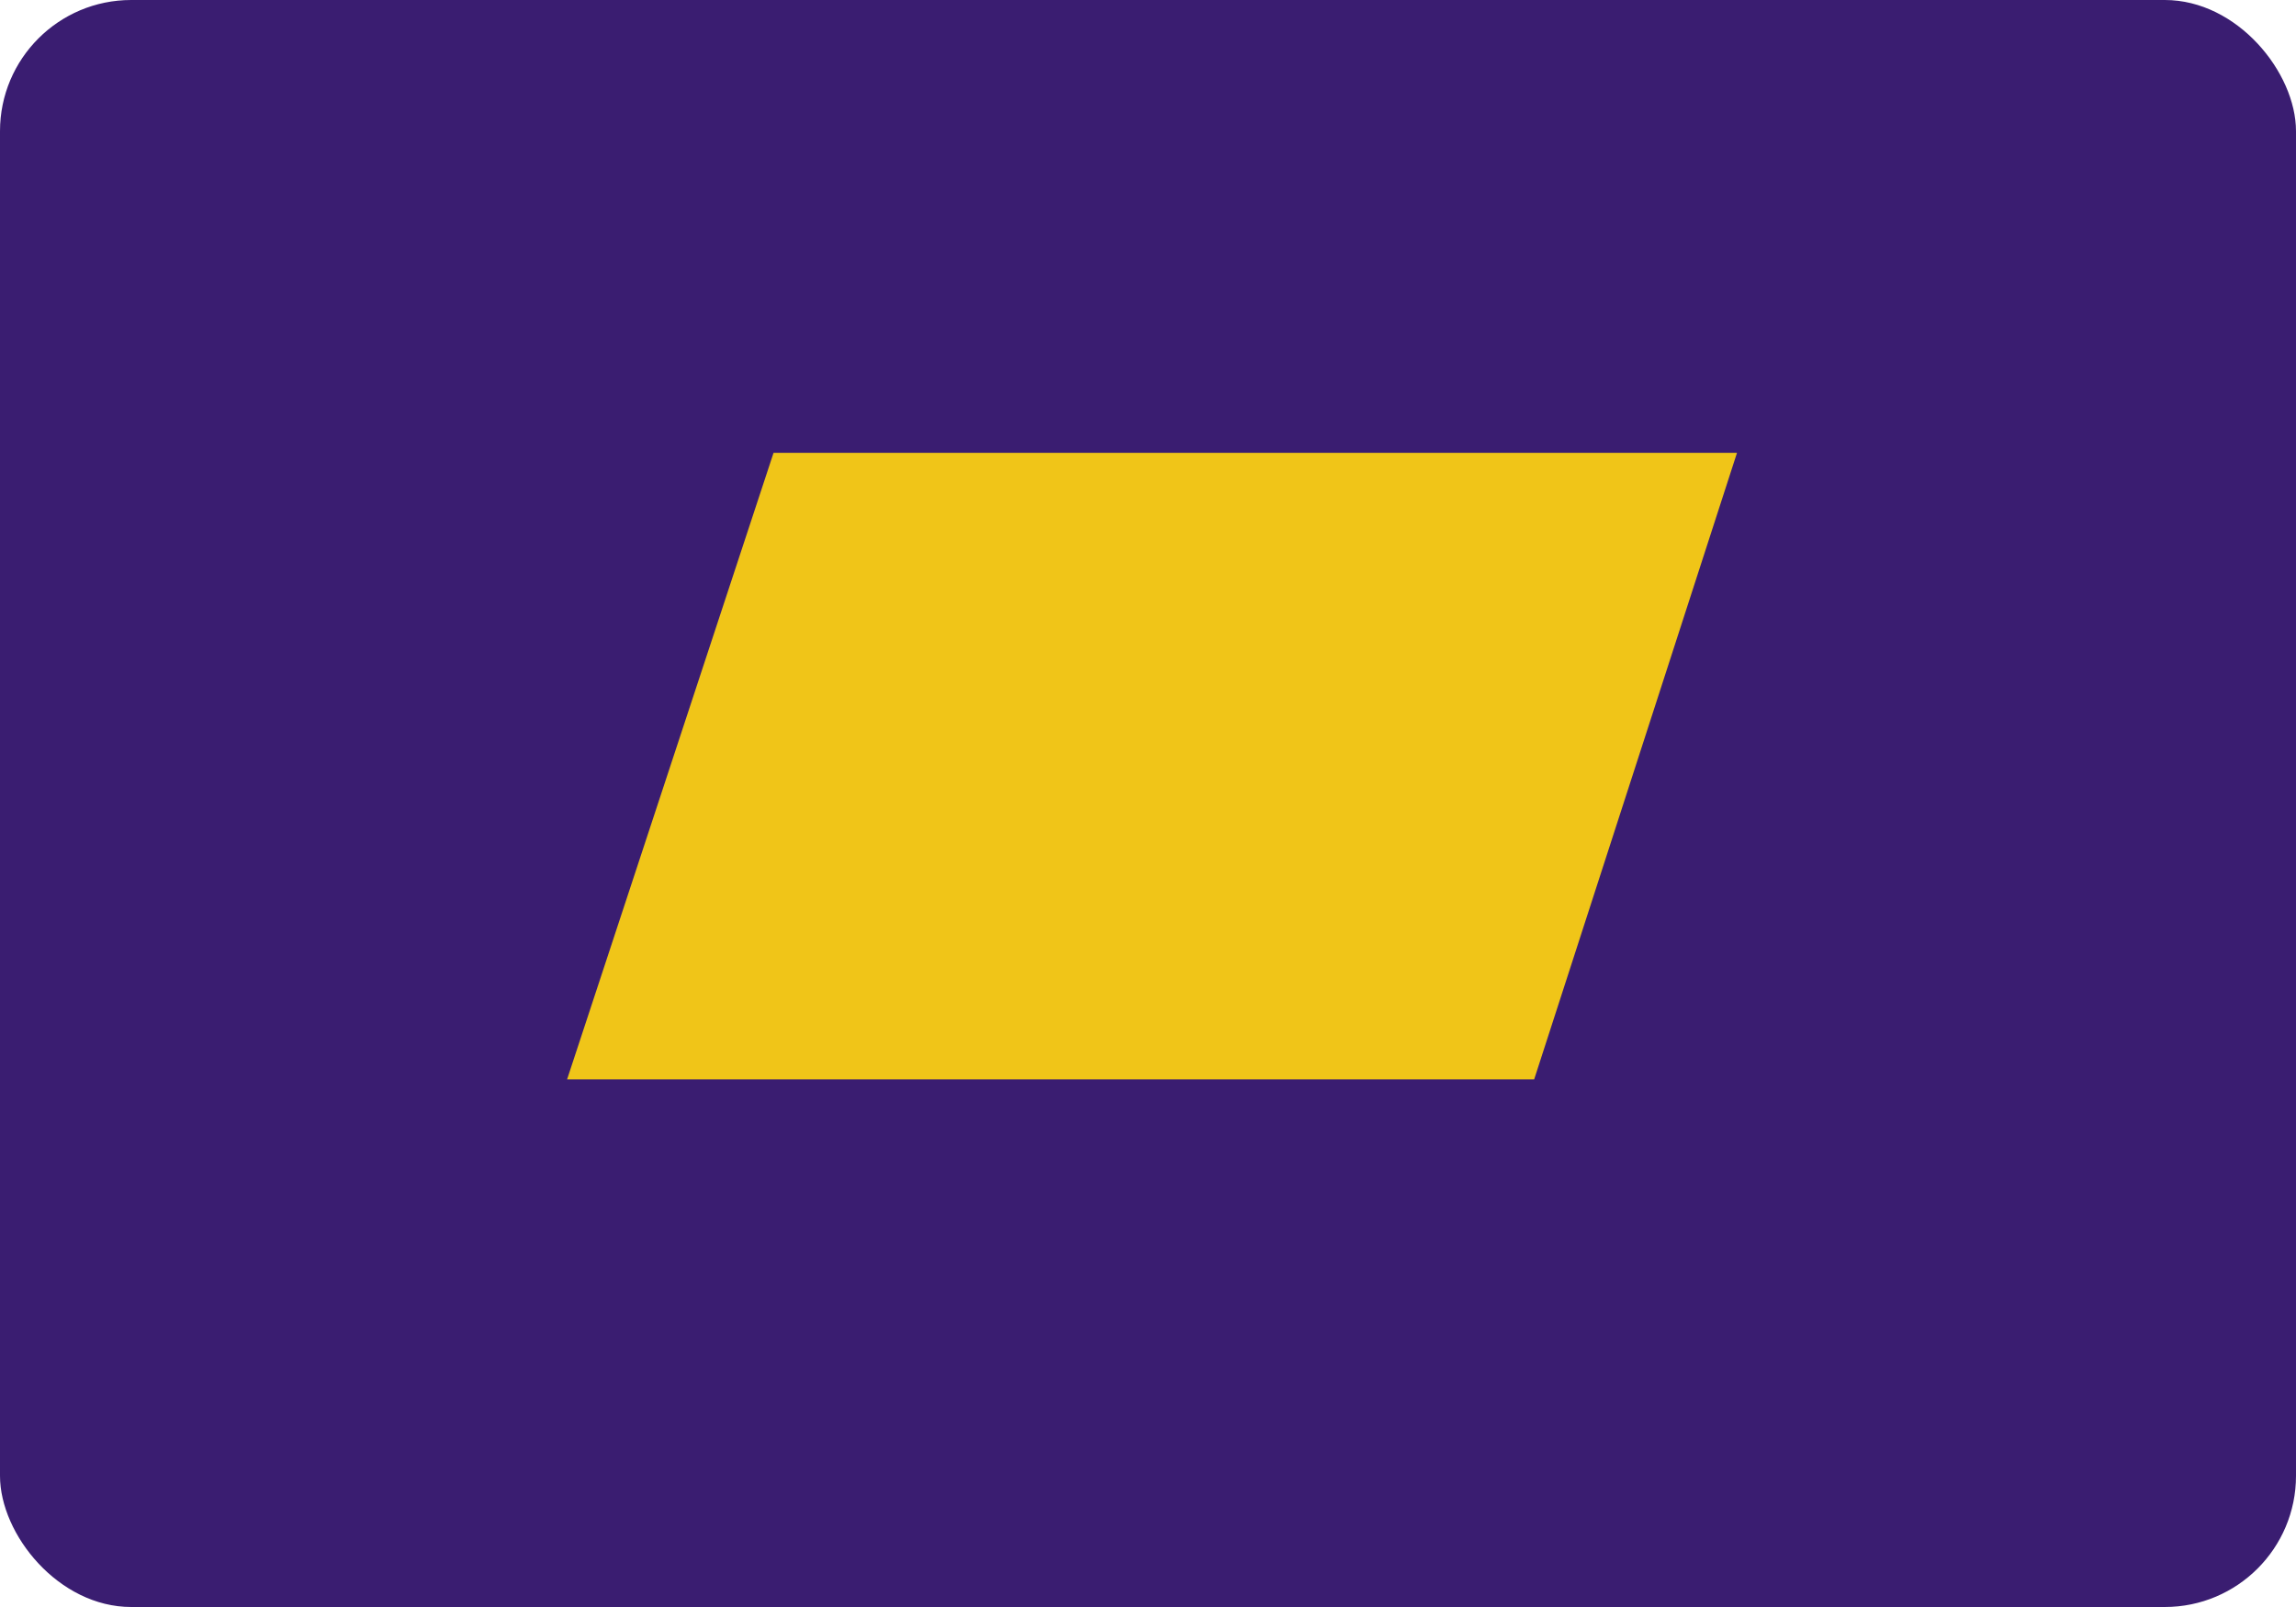 <svg xmlns="http://www.w3.org/2000/svg" width="210" height="147" viewBox="0 0 210 147">
  <g id="Grupo_1105224" data-name="Grupo 1105224" transform="translate(-1010 -2387)">
    <rect id="Rectángulo_405273" data-name="Rectángulo 405273" width="210" height="147" rx="12" transform="translate(1010 2387)" fill="#3a1d71"/>
    <path id="Trazado_890678" data-name="Trazado 890678" d="M2577.868-9282.265h88.452l18.552-57.312h-88.121l-18.883,57.312" transform="translate(-1516 11768)" fill="#f0c518"/>
  </g>
</svg>
